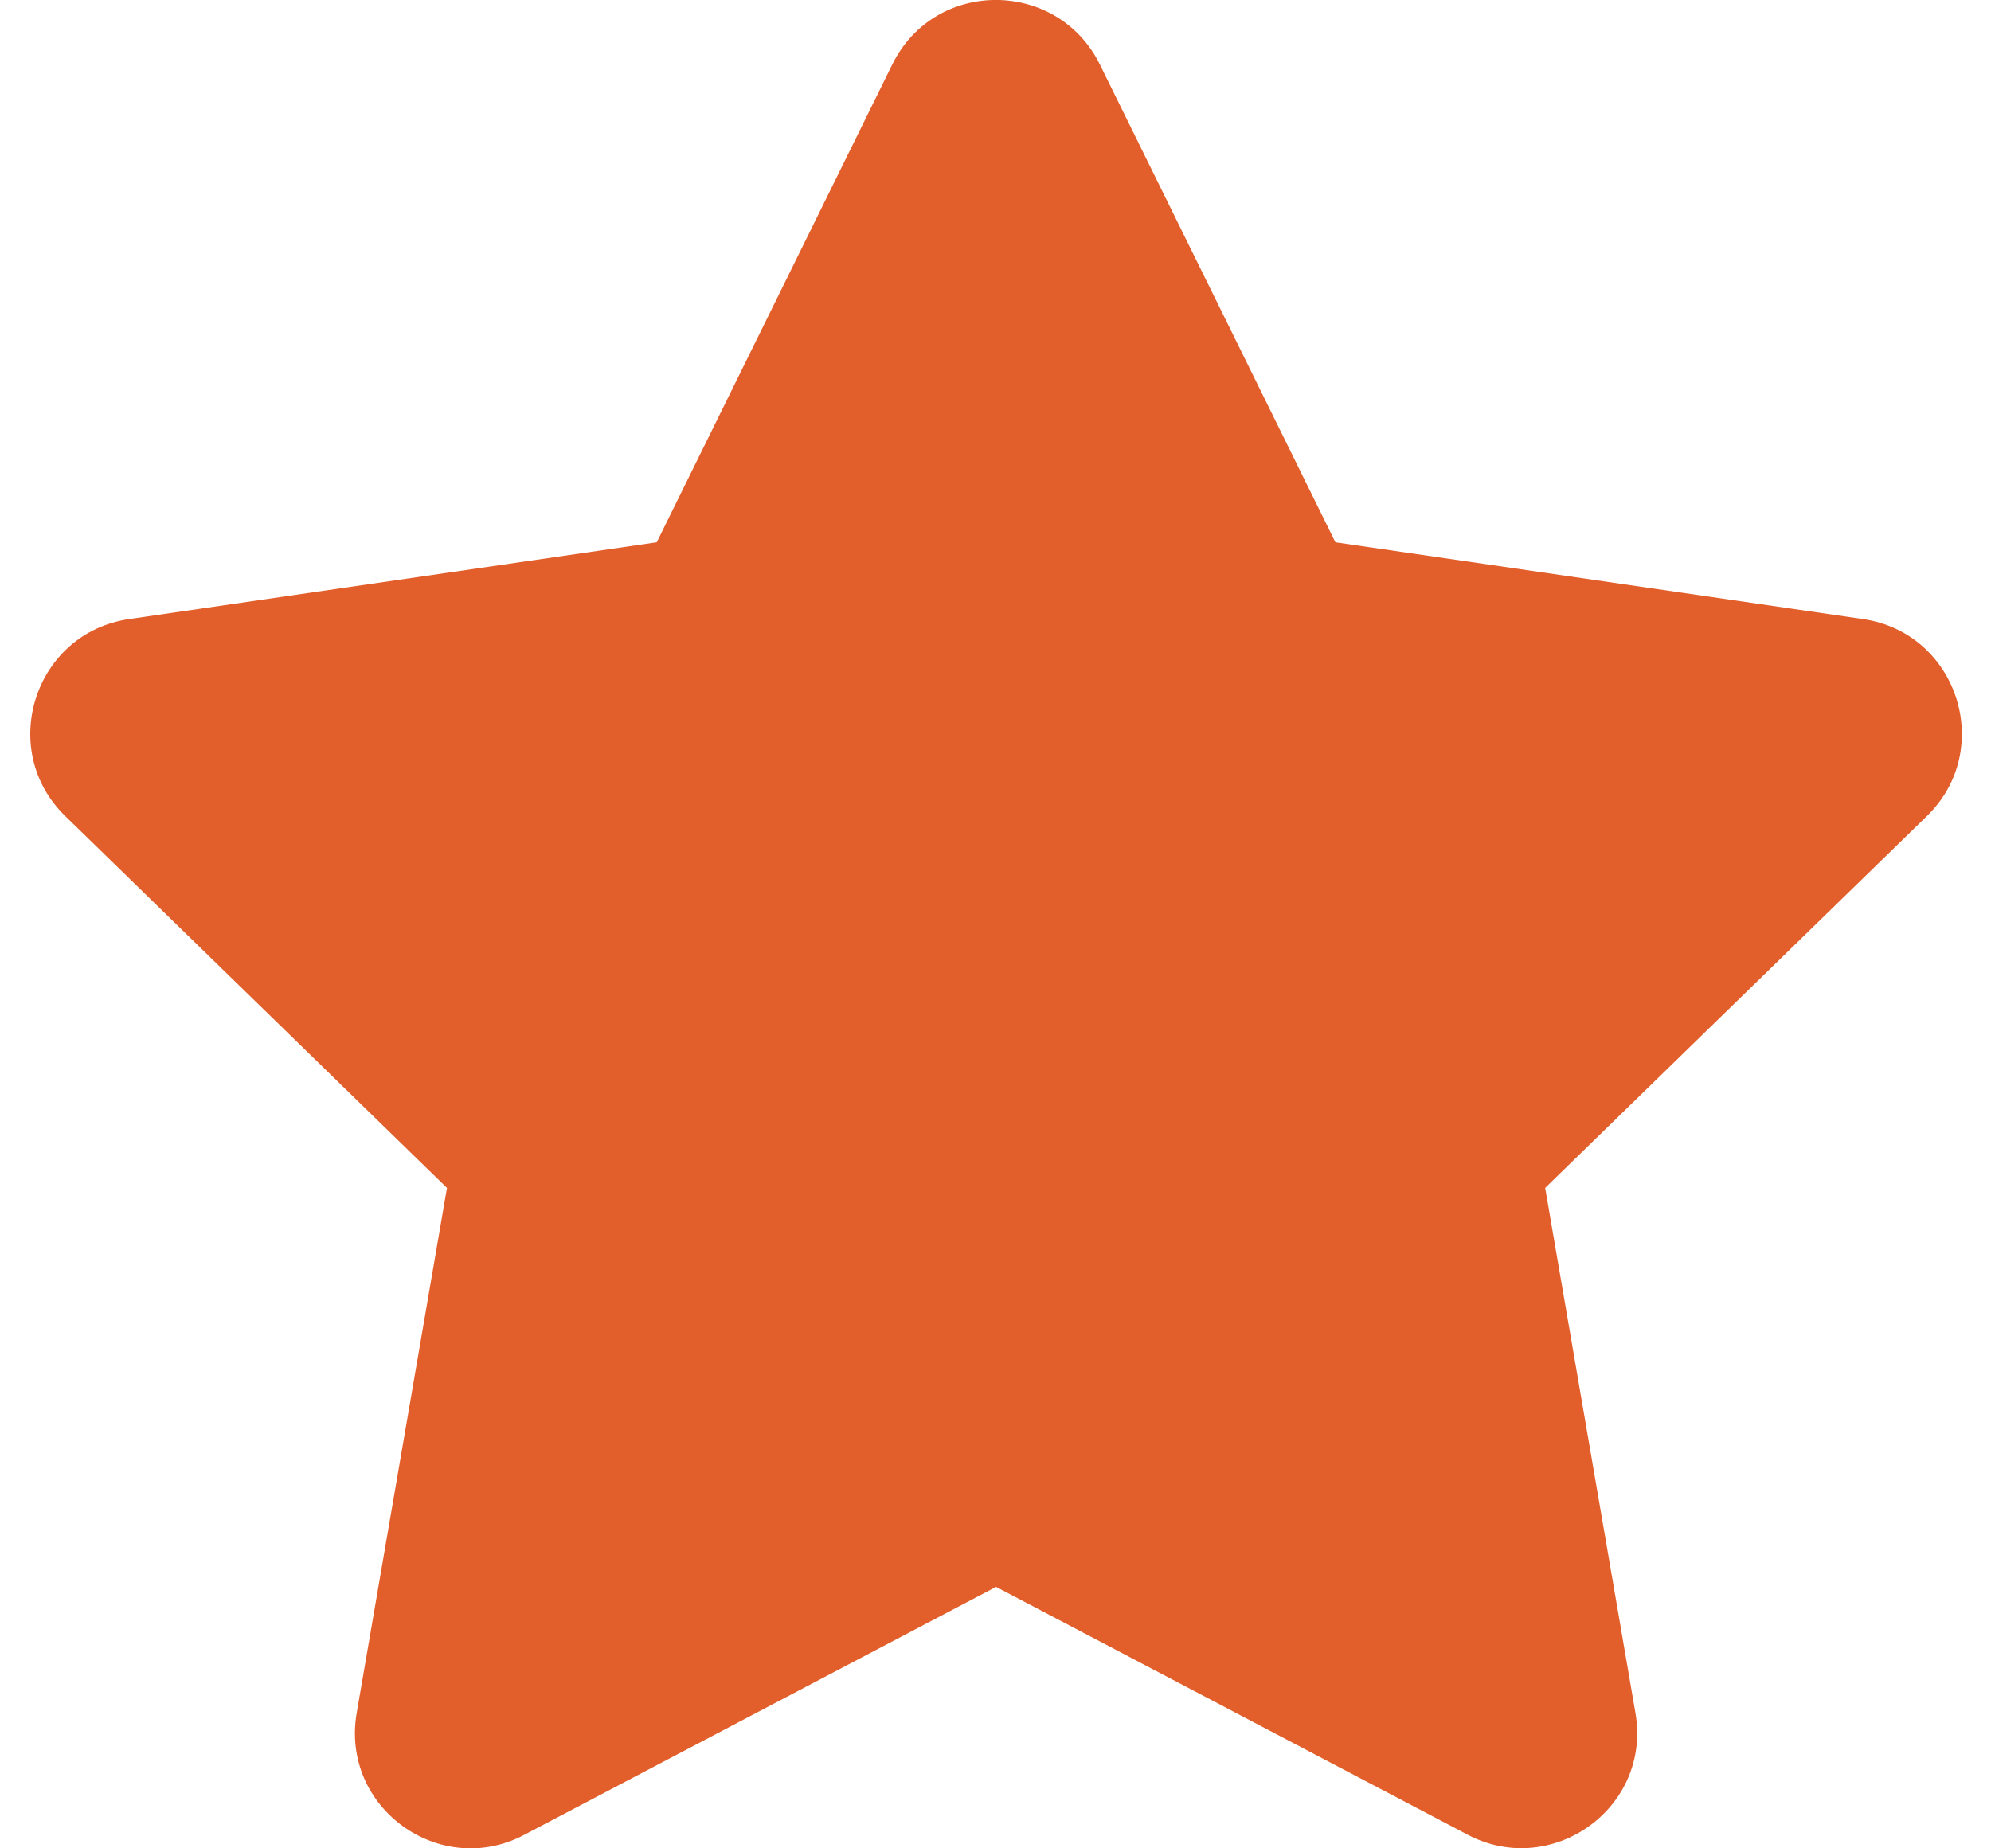 <svg width="14" height="13" viewBox="0 0 14 13" fill="none" xmlns="http://www.w3.org/2000/svg">
<path d="M6.275 0.452L4.618 3.814L0.908 4.354C0.243 4.451 -0.023 5.271 0.459 5.74L3.143 8.355L2.508 12.049C2.394 12.717 3.097 13.217 3.686 12.905L7.004 11.161L10.322 12.905C10.911 13.214 11.614 12.717 11.5 12.049L10.865 8.355L13.549 5.74C14.031 5.271 13.765 4.451 13.1 4.354L9.39 3.814L7.733 0.452C7.436 -0.147 6.575 -0.155 6.275 0.452Z" fill="#E25E2A"/>
</svg>
